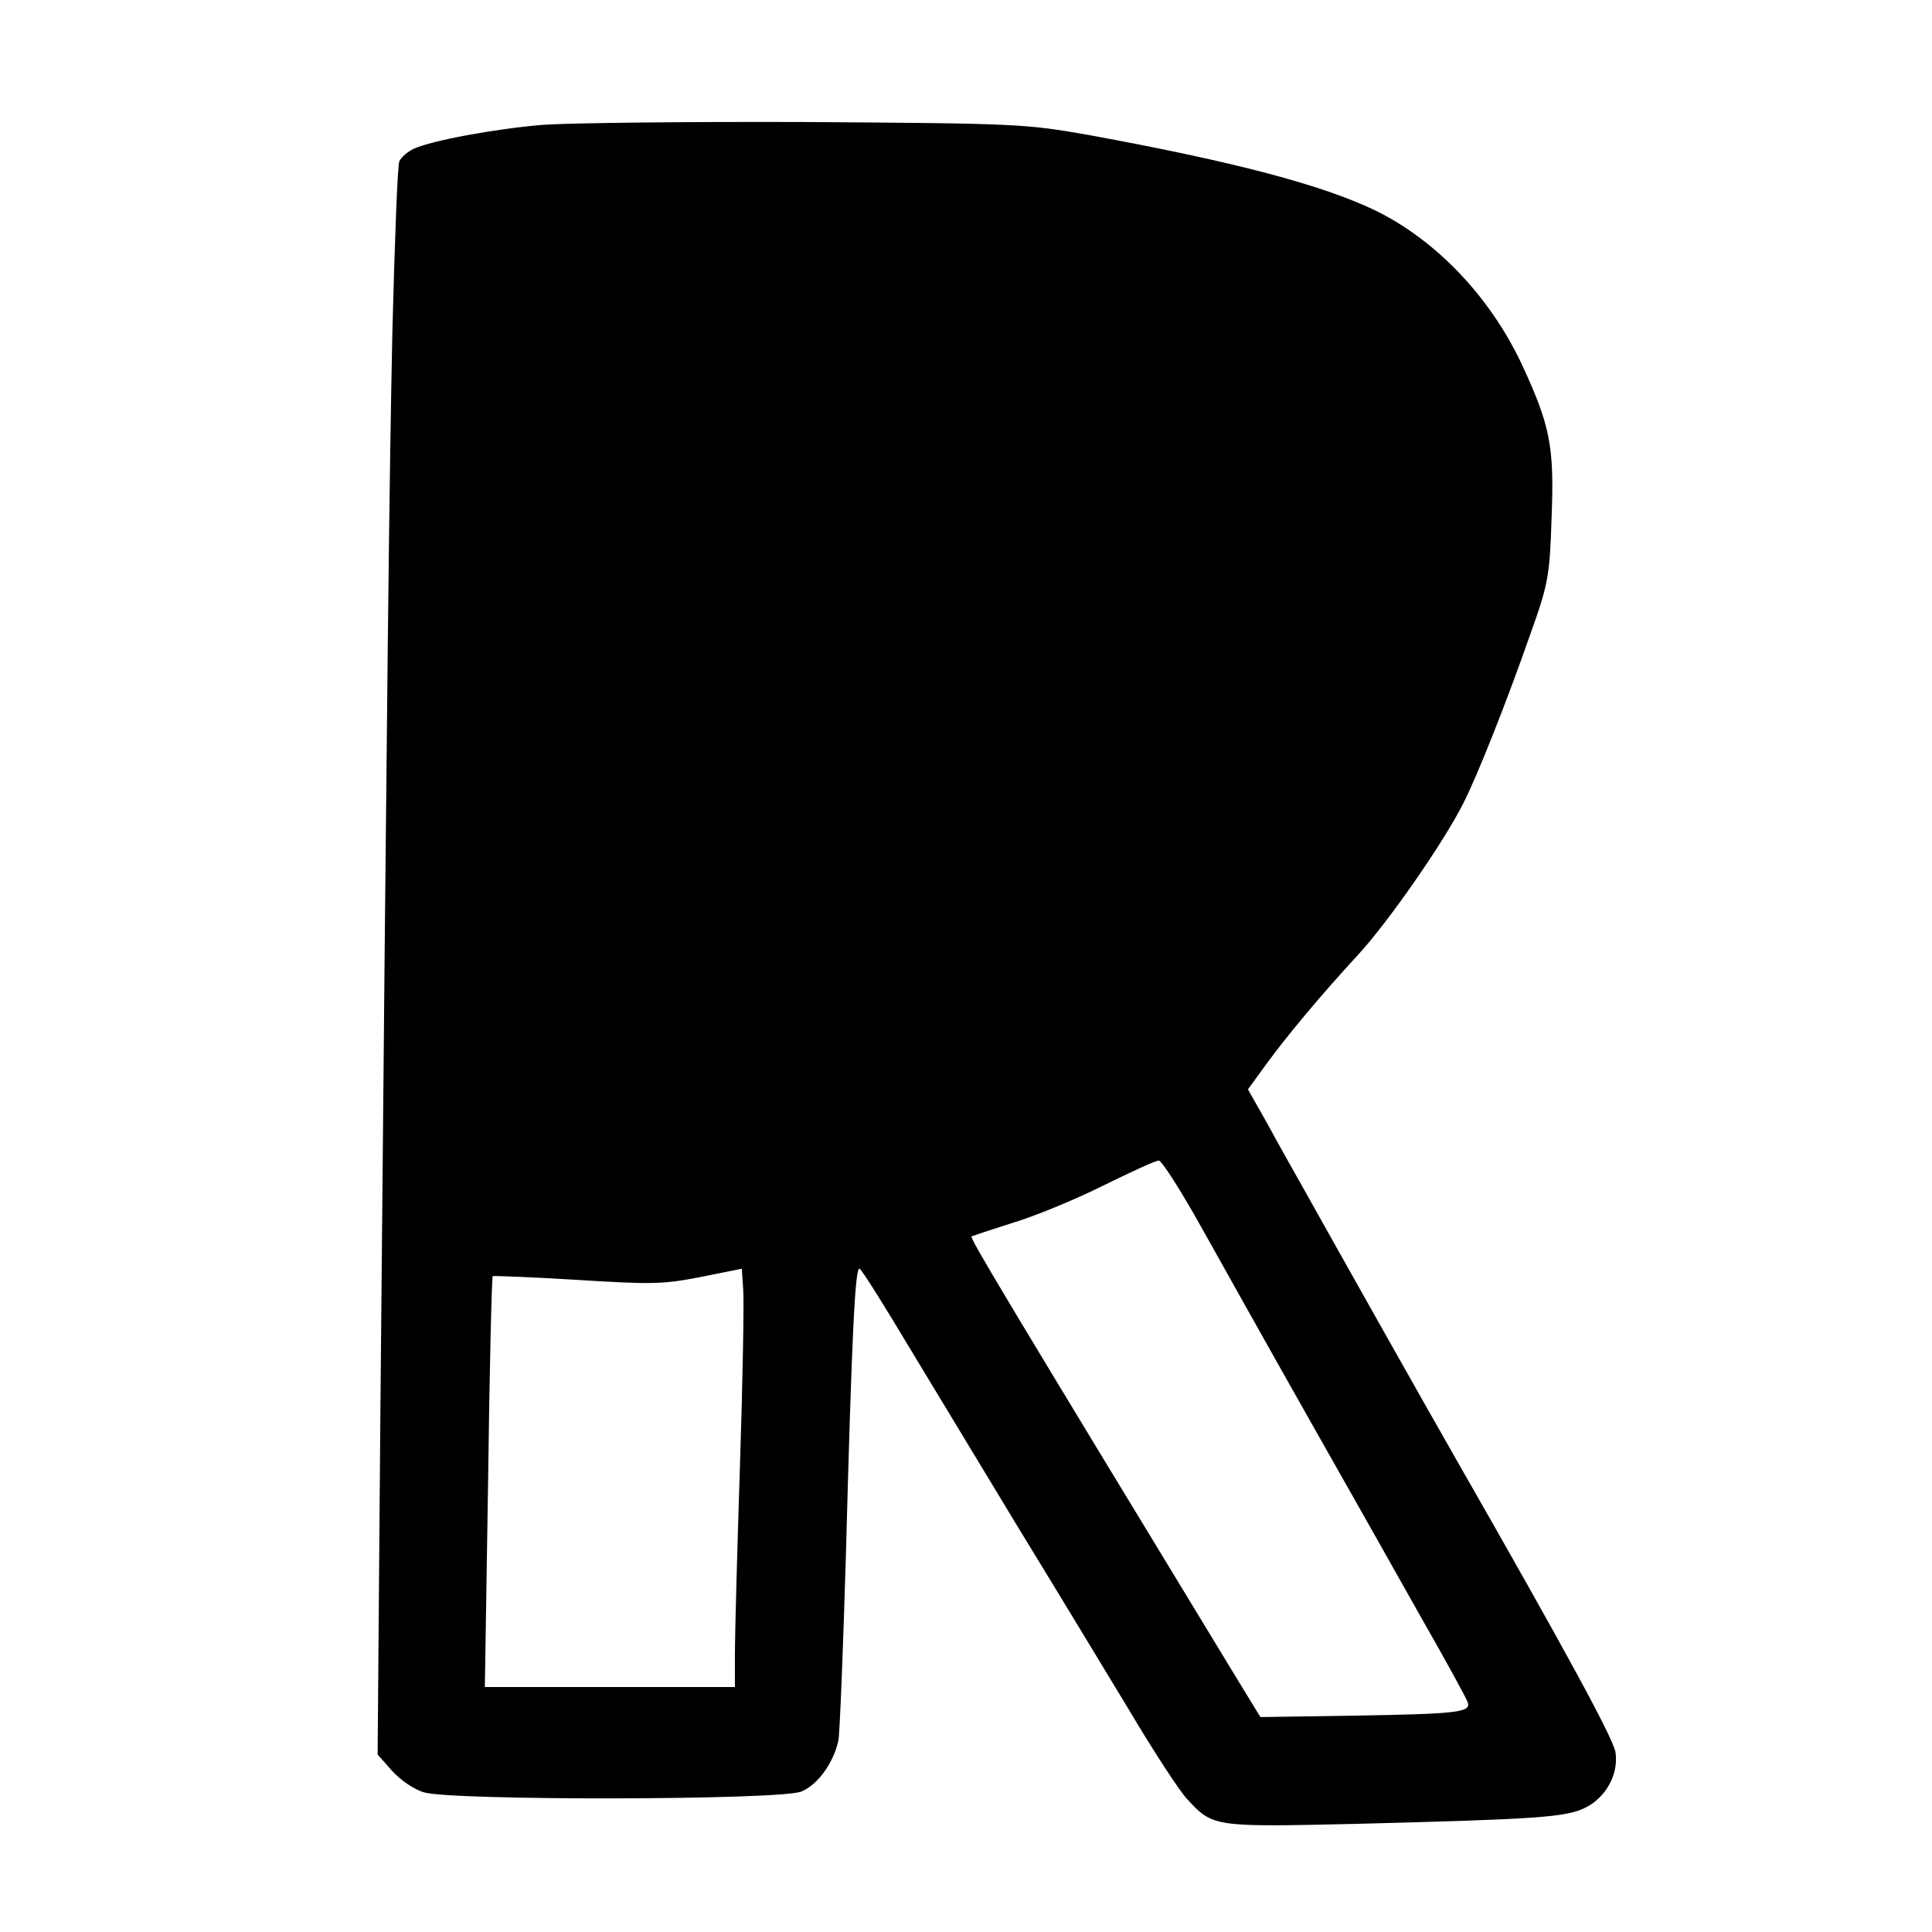 <?xml version="1.0" encoding="UTF-8" standalone="no"?>
<!DOCTYPE svg PUBLIC "-//W3C//DTD SVG 20010904//EN" "http://www.w3.org/TR/2001/REC-SVG-20010904/DTD/svg10.dtd">
<svg version="1.0" xmlns="http://www.w3.org/2000/svg" width="418pt" height="418pt" viewBox="0 0 418 418" preserveAspectRatio="xMidYMid meet">
<g transform="translate(0,418) scale(0.1,-0.1)" fill="#000000" stroke="none">
<path d="M1175 3910 c-106 -9 -241 -34 -280 -52 -13 -6 -27 -18 -31 -27 -4 -9 -10 -173 -15 -366 -7 -335 -11 -694 -26 -2340 l-6 -741 31 -35 c18 -20 48 -41 70 -47 61 -18 772 -17 816 2 36 15 70 63 80 111 3 17 10 194 16 395 13 485 20 631 30 625 5 -3 51 -76 103 -163 52 -86 159 -263 237 -392 79 -129 188 -309 243 -400 54 -91 111 -178 126 -193 55 -60 58 -60 366 -53 388 10 454 14 495 35 45 22 73 74 65 121 -6 31 -105 214 -343 630 -67 117 -251 444 -327 580 -23 41 -61 108 -83 149 l-42 74 37 51 c48 66 121 153 201 240 64 69 184 241 228 328 31 61 94 220 145 366 39 109 42 126 46 253 6 154 -3 199 -66 334 -69 145 -185 266 -316 330 -115 55 -303 105 -620 163 -136 24 -154 25 -610 28 -259 1 -515 -2 -570 -6z m1428 -2392 c47 -84 151 -270 232 -413 81 -143 189 -334 240 -425 52 -91 97 -173 100 -182 9 -23 -18 -26 -249 -30 l-199 -3 -52 85 c-502 826 -577 951 -573 955 2 1 41 14 88 29 47 14 135 50 195 80 61 30 115 55 122 55 6 1 50 -68 96 -151z m-1002 -508 c-6 -184 -11 -368 -11 -407 l0 -73 -271 0 -270 0 7 443 c3 243 8 444 10 446 1 1 83 -2 181 -8 160 -10 187 -10 268 6 l90 18 3 -45 c2 -25 -1 -196 -7 -380z"/>
</g>
</svg>